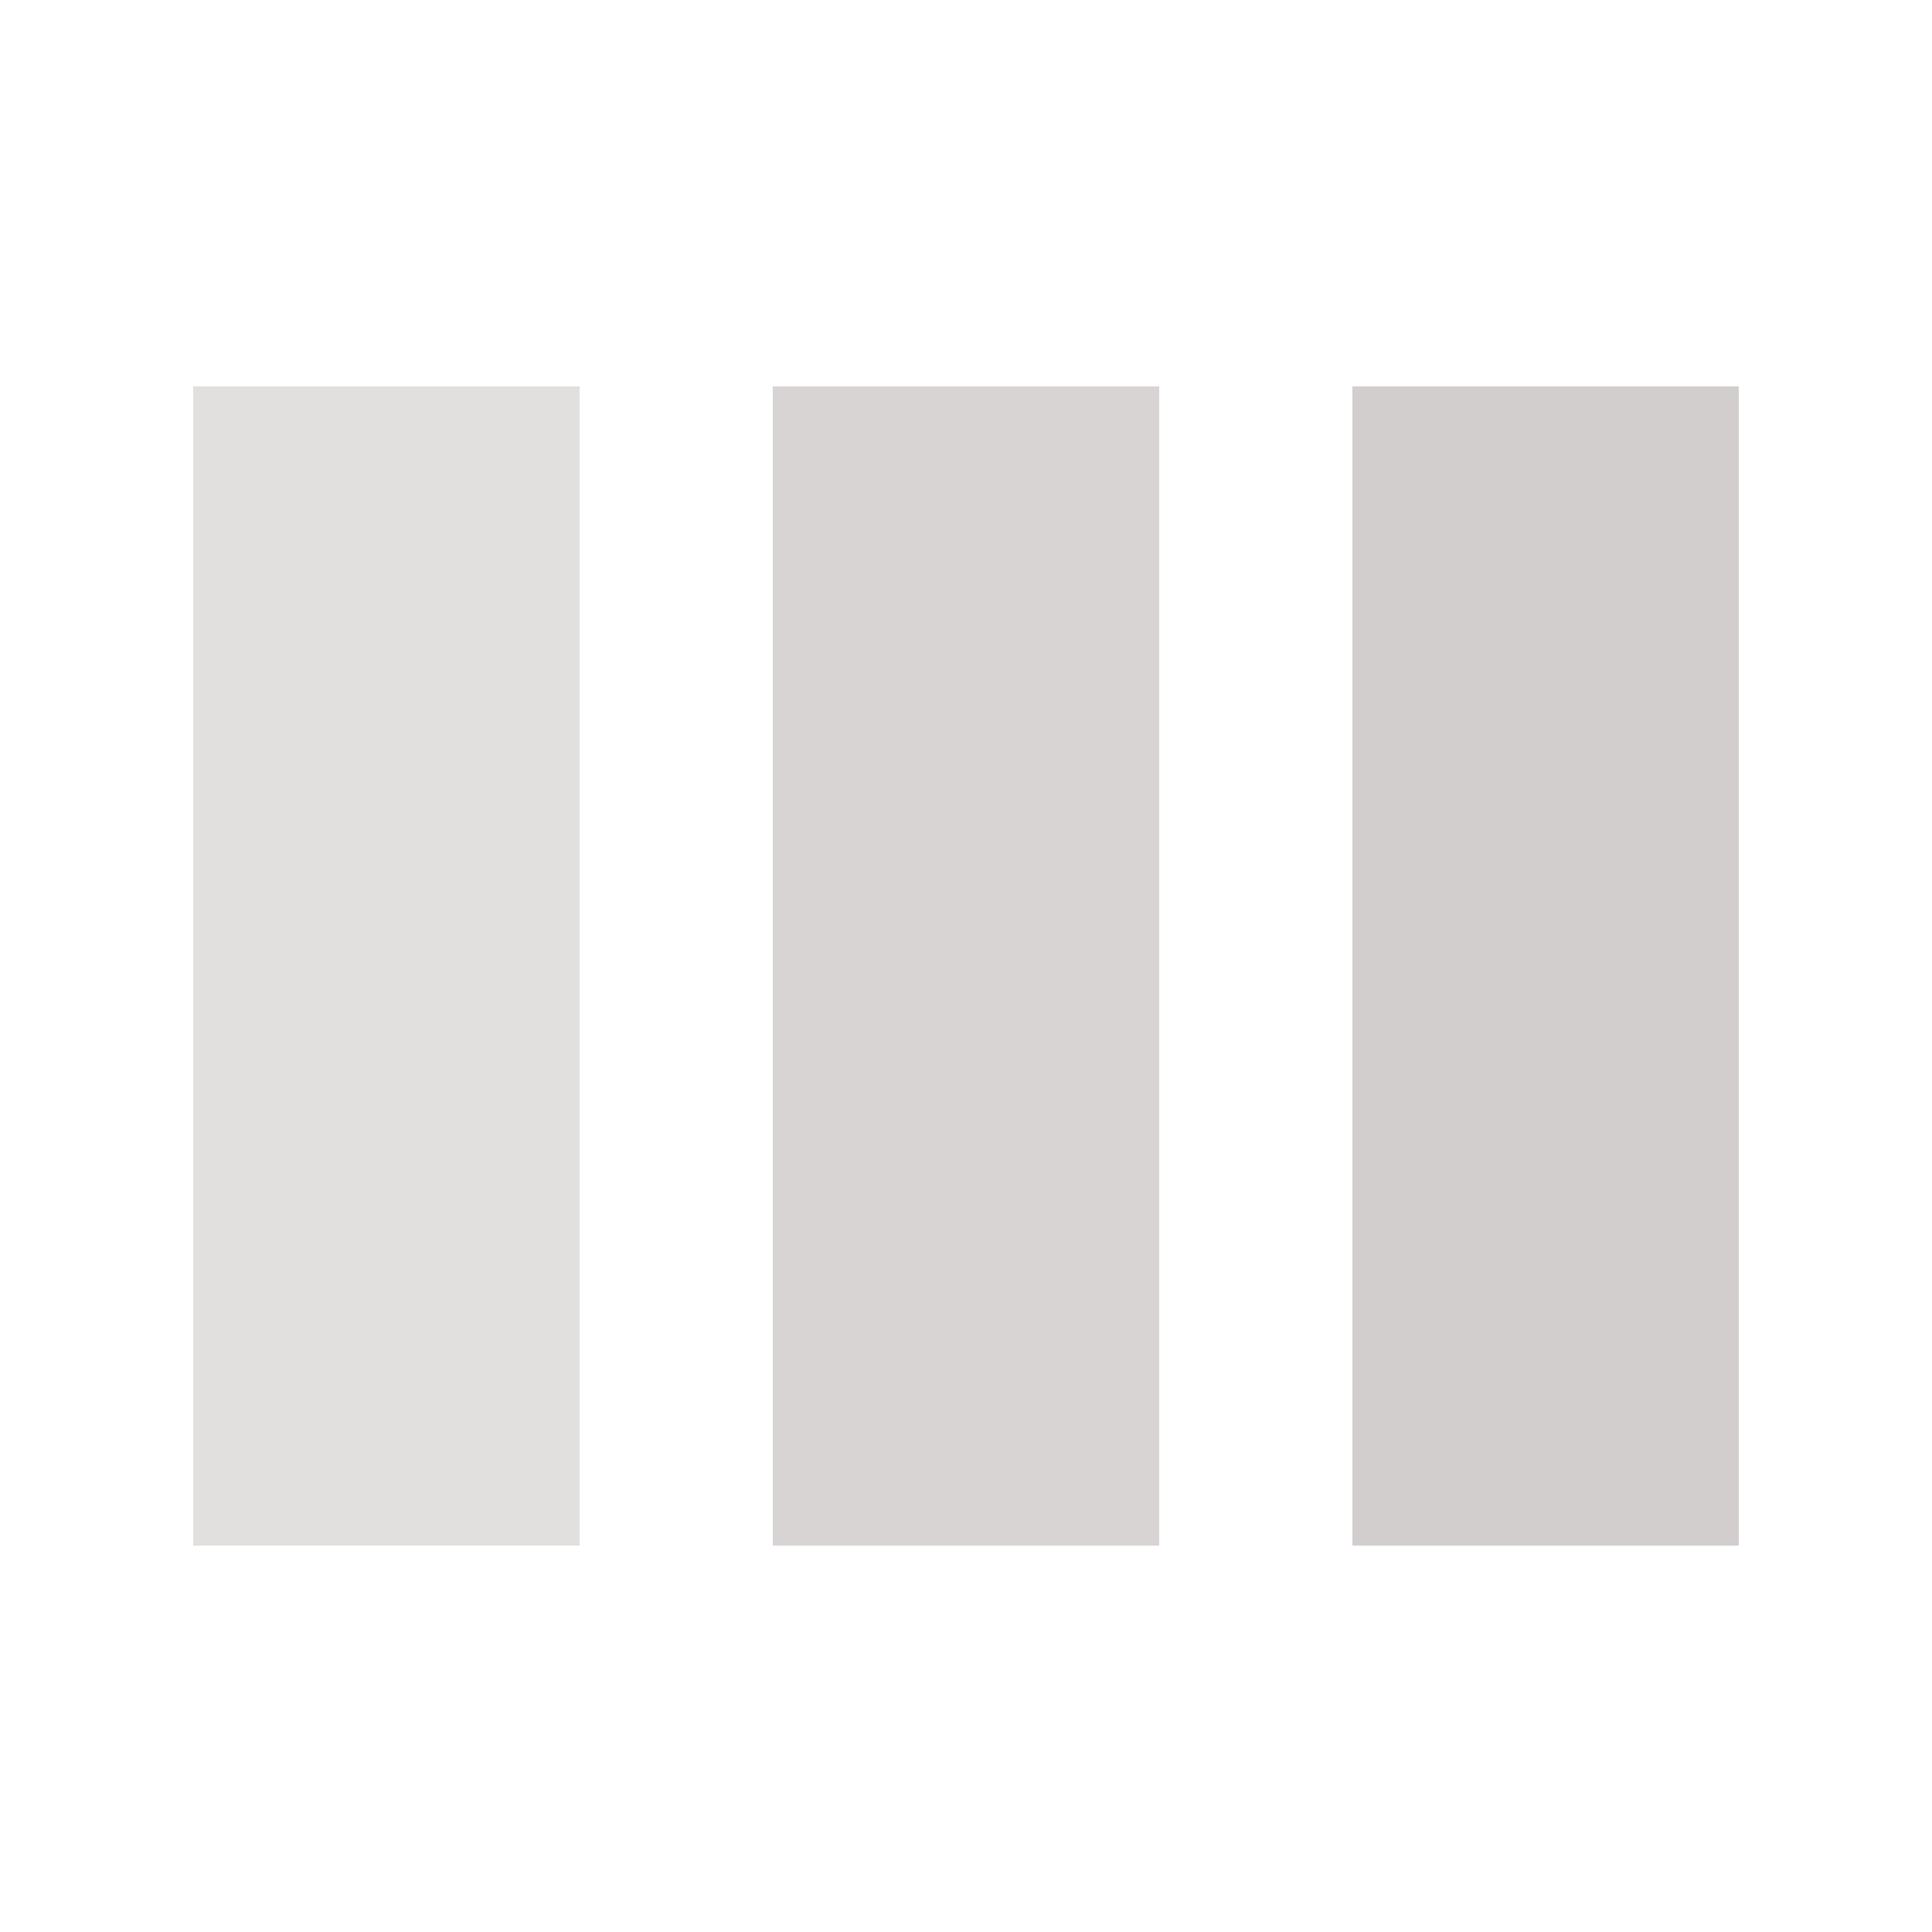 <svg width="24" height="24" xmlns="http://www.w3.org/2000/svg" viewBox="0 0 100 100" preserveAspectRatio="xMidYMid" class="uil-facebook"><path fill="#fff" class="bk" d="M0 0h100v100H0z"/><path fill="#cec9c9" opacity=".6" d="M10 20h20v60H10z"><animateTransform attributeName="transform" type="scale" from="2" to="1" begin="0s" repeatCount="indefinite" dur="1s" calcMode="spline" keySplines="0.1 0.9 0.4 1" keyTimes="0;1" values="2;1"/></path><path fill="#cec9c9" opacity=".8" d="M40 20h20v60H40z"><animateTransform attributeName="transform" type="scale" from="2" to="1" begin="0.1s" repeatCount="indefinite" dur="1s" calcMode="spline" keySplines="0.1 0.9 0.4 1" keyTimes="0;1" values="2;1"/></path><path fill="#cec9c9" opacity=".9" d="M70 20h20v60H70z"><animateTransform attributeName="transform" type="scale" from="2" to="1" begin="0.2s" repeatCount="indefinite" dur="1s" calcMode="spline" keySplines="0.1 0.9 0.4 1" keyTimes="0;1" values="2;1"/></path></svg>